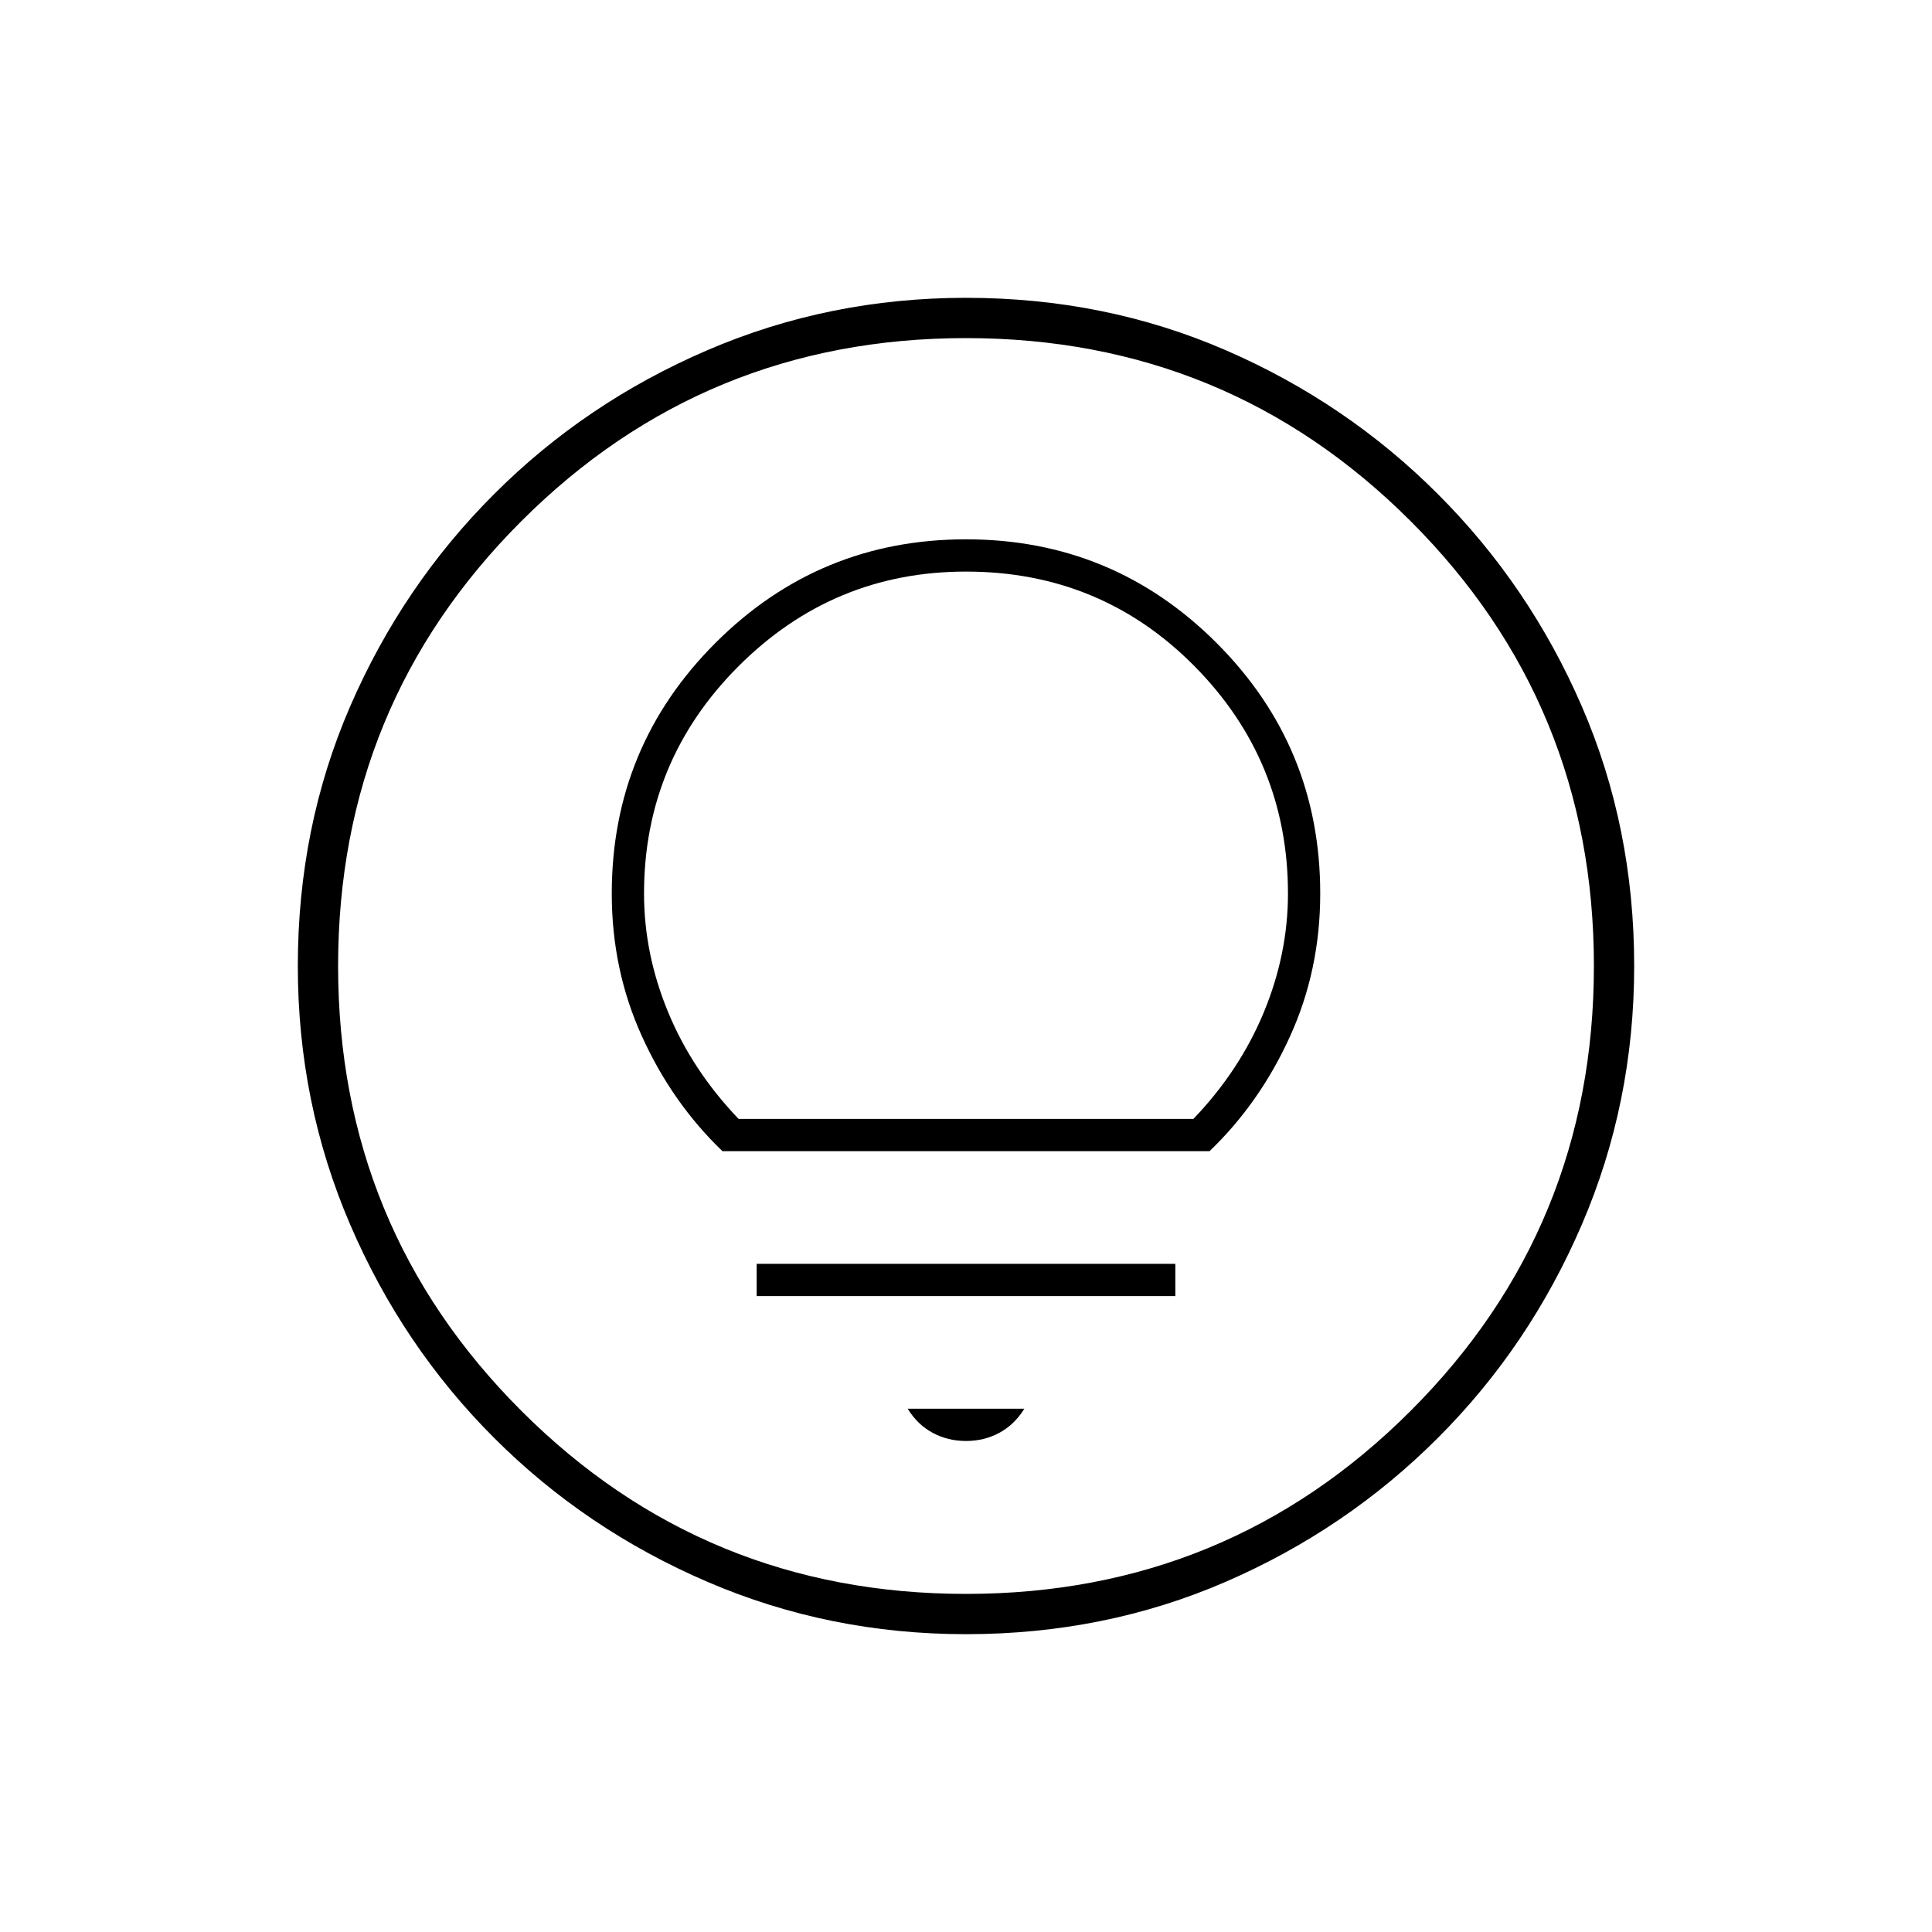 <svg xmlns="http://www.w3.org/2000/svg" height="20" width="20"><path d="M10 14.917q.188 0 .344-.084.156-.083.26-.25H9.396q.104.167.26.25.156.084.344.084Zm-2.167-1.5h4.334v-.334H7.833Zm-.354-1.5h5.042q.521-.5.833-1.188.313-.687.313-1.479 0-1.521-1.073-2.594T10 5.583q-1.521 0-2.594 1.073T6.333 9.25q0 .792.313 1.479.312.688.833 1.188Zm.167-.334q-.479-.5-.729-1.104-.25-.604-.25-1.229 0-1.375.979-2.354.979-.979 2.354-.979 1.396 0 2.365.979.968.979.968 2.354 0 .625-.25 1.229-.25.604-.729 1.104ZM10 16.917q-1.417 0-2.677-.542-1.261-.542-2.208-1.49-.948-.947-1.49-2.208-.542-1.26-.542-2.677 0-1.438.542-2.688.542-1.25 1.49-2.197.947-.948 2.208-1.49 1.26-.542 2.677-.542 1.438 0 2.688.542 1.25.542 2.197 1.49.948.947 1.49 2.197T16.917 10q0 1.417-.542 2.677-.542 1.261-1.49 2.208-.947.948-2.197 1.49T10 16.917Zm0-.417q2.708 0 4.604-1.896T16.5 10q0-2.708-1.896-4.604T10 3.5q-2.708 0-4.604 1.896T3.5 10q0 2.708 1.896 4.604T10 16.5Zm0-6.5Z"/></svg>